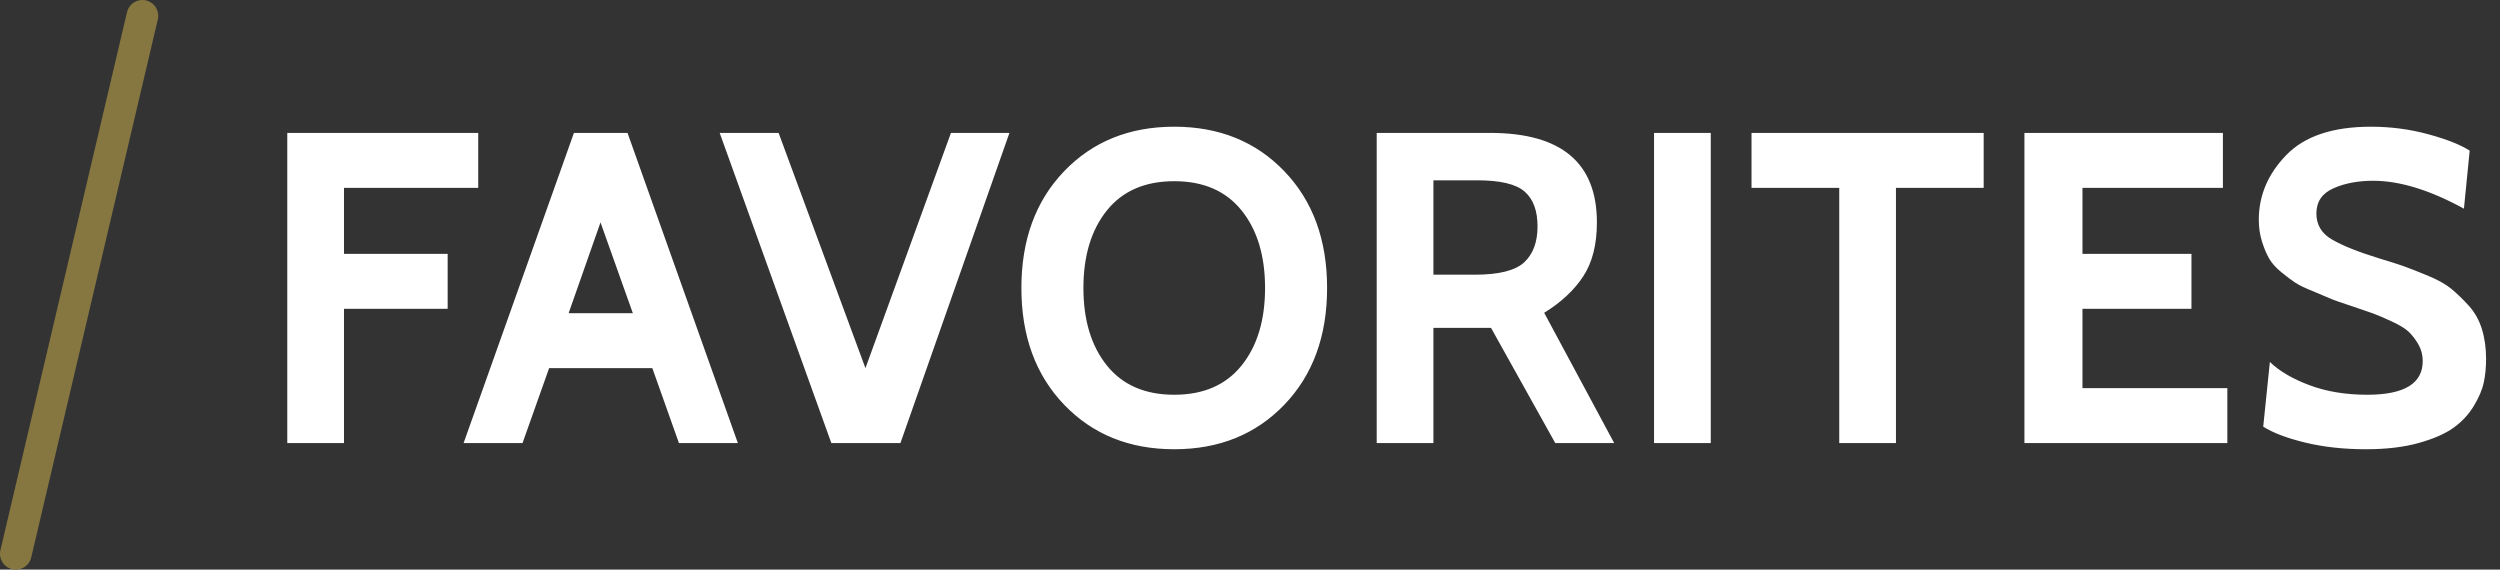 <?xml version="1.0" encoding="UTF-8"?>
<svg width="79px" height="18px" viewBox="0 0 79 18" version="1.1" xmlns="http://www.w3.org/2000/svg" xmlns:xlink="http://www.w3.org/1999/xlink">
    <rect x="0" y="0" width="79" height="18" fill="#333333" stroke="none"/>
    <!-- Generator: Sketch 48.2 (47327) - http://www.bohemiancoding.com/sketch -->
    <title>system</title>
    <desc>Created with Sketch.</desc>
    <defs></defs>
    <g id="Page-1" stroke="none" stroke-width="1" fill="none" fill-rule="evenodd">
        <g id="system">
            <path d="M0.5,17.5 L4.5,0.5" id="Shape" stroke="#867740" stroke-linecap="round"></path>
            <path d="M15.112,5.936 L10.87,5.936 L10.87,8.022 L14.146,8.022 L14.146,9.758 L10.87,9.758 L10.87,14 L9.078,14 L9.078,4.2 L15.112,4.2 L15.112,5.936 Z M23.316,14 L21.454,14 L20.614,11.634 L17.352,11.634 L16.512,14 L14.65,14 L18.136,4.2 L19.83,4.2 L23.316,14 Z M19.998,9.898 L18.976,7.028 L17.968,9.898 L19.998,9.898 Z M31.898,4.2 L28.454,14 L26.27,14 L22.742,4.2 L24.604,4.2 L27.348,11.634 L30.05,4.2 L31.898,4.2 Z M37.106,14.196 C35.687,14.196 34.528,13.727 33.627,12.789 C32.726,11.851 32.276,10.621 32.276,9.1 C32.276,7.579 32.726,6.349 33.627,5.411 C34.528,4.473 35.687,4.004 37.106,4.004 C38.525,4.004 39.684,4.473 40.585,5.411 C41.486,6.349 41.936,7.579 41.936,9.1 C41.936,10.621 41.486,11.851 40.585,12.789 C39.684,13.727 38.525,14.196 37.106,14.196 Z M37.106,5.726 C36.182,5.726 35.473,6.034 34.978,6.65 C34.483,7.266 34.236,8.083 34.236,9.1 C34.236,10.117 34.483,10.934 34.978,11.55 C35.473,12.166 36.182,12.474 37.106,12.474 C38.03,12.474 38.739,12.166 39.234,11.55 C39.729,10.934 39.976,10.117 39.976,9.1 C39.976,8.083 39.729,7.266 39.234,6.65 C38.739,6.034 38.03,5.726 37.106,5.726 Z M51.008,14 L49.146,14 L47.116,10.36 L45.296,10.36 L45.296,14 L43.504,14 L43.504,4.2 L47.088,4.2 C49.337,4.2 50.462,5.143 50.462,7.028 C50.462,7.728 50.317,8.297 50.028,8.736 C49.739,9.175 49.328,9.557 48.796,9.884 L51.008,14 Z M46.682,5.698 L45.296,5.698 L45.296,8.68 L46.612,8.68 C47.368,8.68 47.886,8.549 48.166,8.288 C48.446,8.027 48.586,7.649 48.586,7.154 C48.586,6.659 48.451,6.293 48.18,6.055 C47.909,5.817 47.41,5.698 46.682,5.698 Z M54.06,14 L52.268,14 L52.268,4.2 L54.06,4.2 L54.06,14 Z M62.684,5.936 L59.912,5.936 L59.912,14 L58.12,14 L58.12,5.936 L55.348,5.936 L55.348,4.2 L62.684,4.2 L62.684,5.936 Z M70.384,14 L63.972,14 L63.972,4.2 L70.244,4.2 L70.244,5.936 L65.806,5.936 L65.806,8.022 L69.25,8.022 L69.25,9.758 L65.806,9.758 L65.806,12.264 L70.384,12.264 L70.384,14 Z M74.766,14.196 C74.066,14.196 73.427,14.126 72.848,13.986 C72.269,13.846 71.826,13.678 71.518,13.482 L71.728,11.438 C72.027,11.727 72.444,11.972 72.981,12.173 C73.518,12.374 74.127,12.474 74.808,12.474 C75.975,12.474 76.558,12.119 76.558,11.41 C76.558,11.214 76.511,11.037 76.418,10.878 C76.325,10.719 76.224,10.589 76.117,10.486 C76.01,10.383 75.83,10.274 75.578,10.157 C75.326,10.04 75.13,9.956 74.99,9.905 C74.85,9.854 74.612,9.772 74.276,9.66 C73.987,9.567 73.786,9.497 73.674,9.45 L73.114,9.212 C72.853,9.109 72.661,9.018 72.54,8.939 C72.419,8.86 72.269,8.748 72.092,8.603 C71.915,8.458 71.784,8.311 71.7,8.162 C71.616,8.013 71.541,7.833 71.476,7.623 C71.411,7.413 71.378,7.187 71.378,6.944 C71.378,6.179 71.667,5.497 72.246,4.9 C72.825,4.303 73.716,4.004 74.92,4.004 C75.545,4.004 76.15,4.083 76.733,4.242 C77.316,4.401 77.753,4.573 78.042,4.76 L77.86,6.594 C76.787,6.006 75.83,5.712 74.99,5.712 C74.514,5.712 74.096,5.791 73.737,5.95 C73.378,6.109 73.198,6.375 73.198,6.748 C73.198,7.103 73.361,7.376 73.688,7.567 C74.015,7.758 74.509,7.957 75.172,8.162 C75.517,8.265 75.781,8.349 75.963,8.414 C76.145,8.479 76.395,8.577 76.712,8.708 C77.029,8.839 77.277,8.976 77.454,9.121 C77.631,9.266 77.816,9.443 78.007,9.653 C78.198,9.863 78.338,10.11 78.427,10.395 C78.516,10.68 78.56,10.995 78.56,11.34 C78.56,11.601 78.537,11.846 78.49,12.075 C78.443,12.304 78.338,12.553 78.175,12.824 C78.012,13.095 77.797,13.326 77.531,13.517 C77.265,13.708 76.896,13.869 76.425,14 C75.954,14.131 75.401,14.196 74.766,14.196 Z" id="FAVORITES-Copy" fill="#FFFFFF" fill-rule="nonzero"></path>
        </g>
    </g>
</svg>